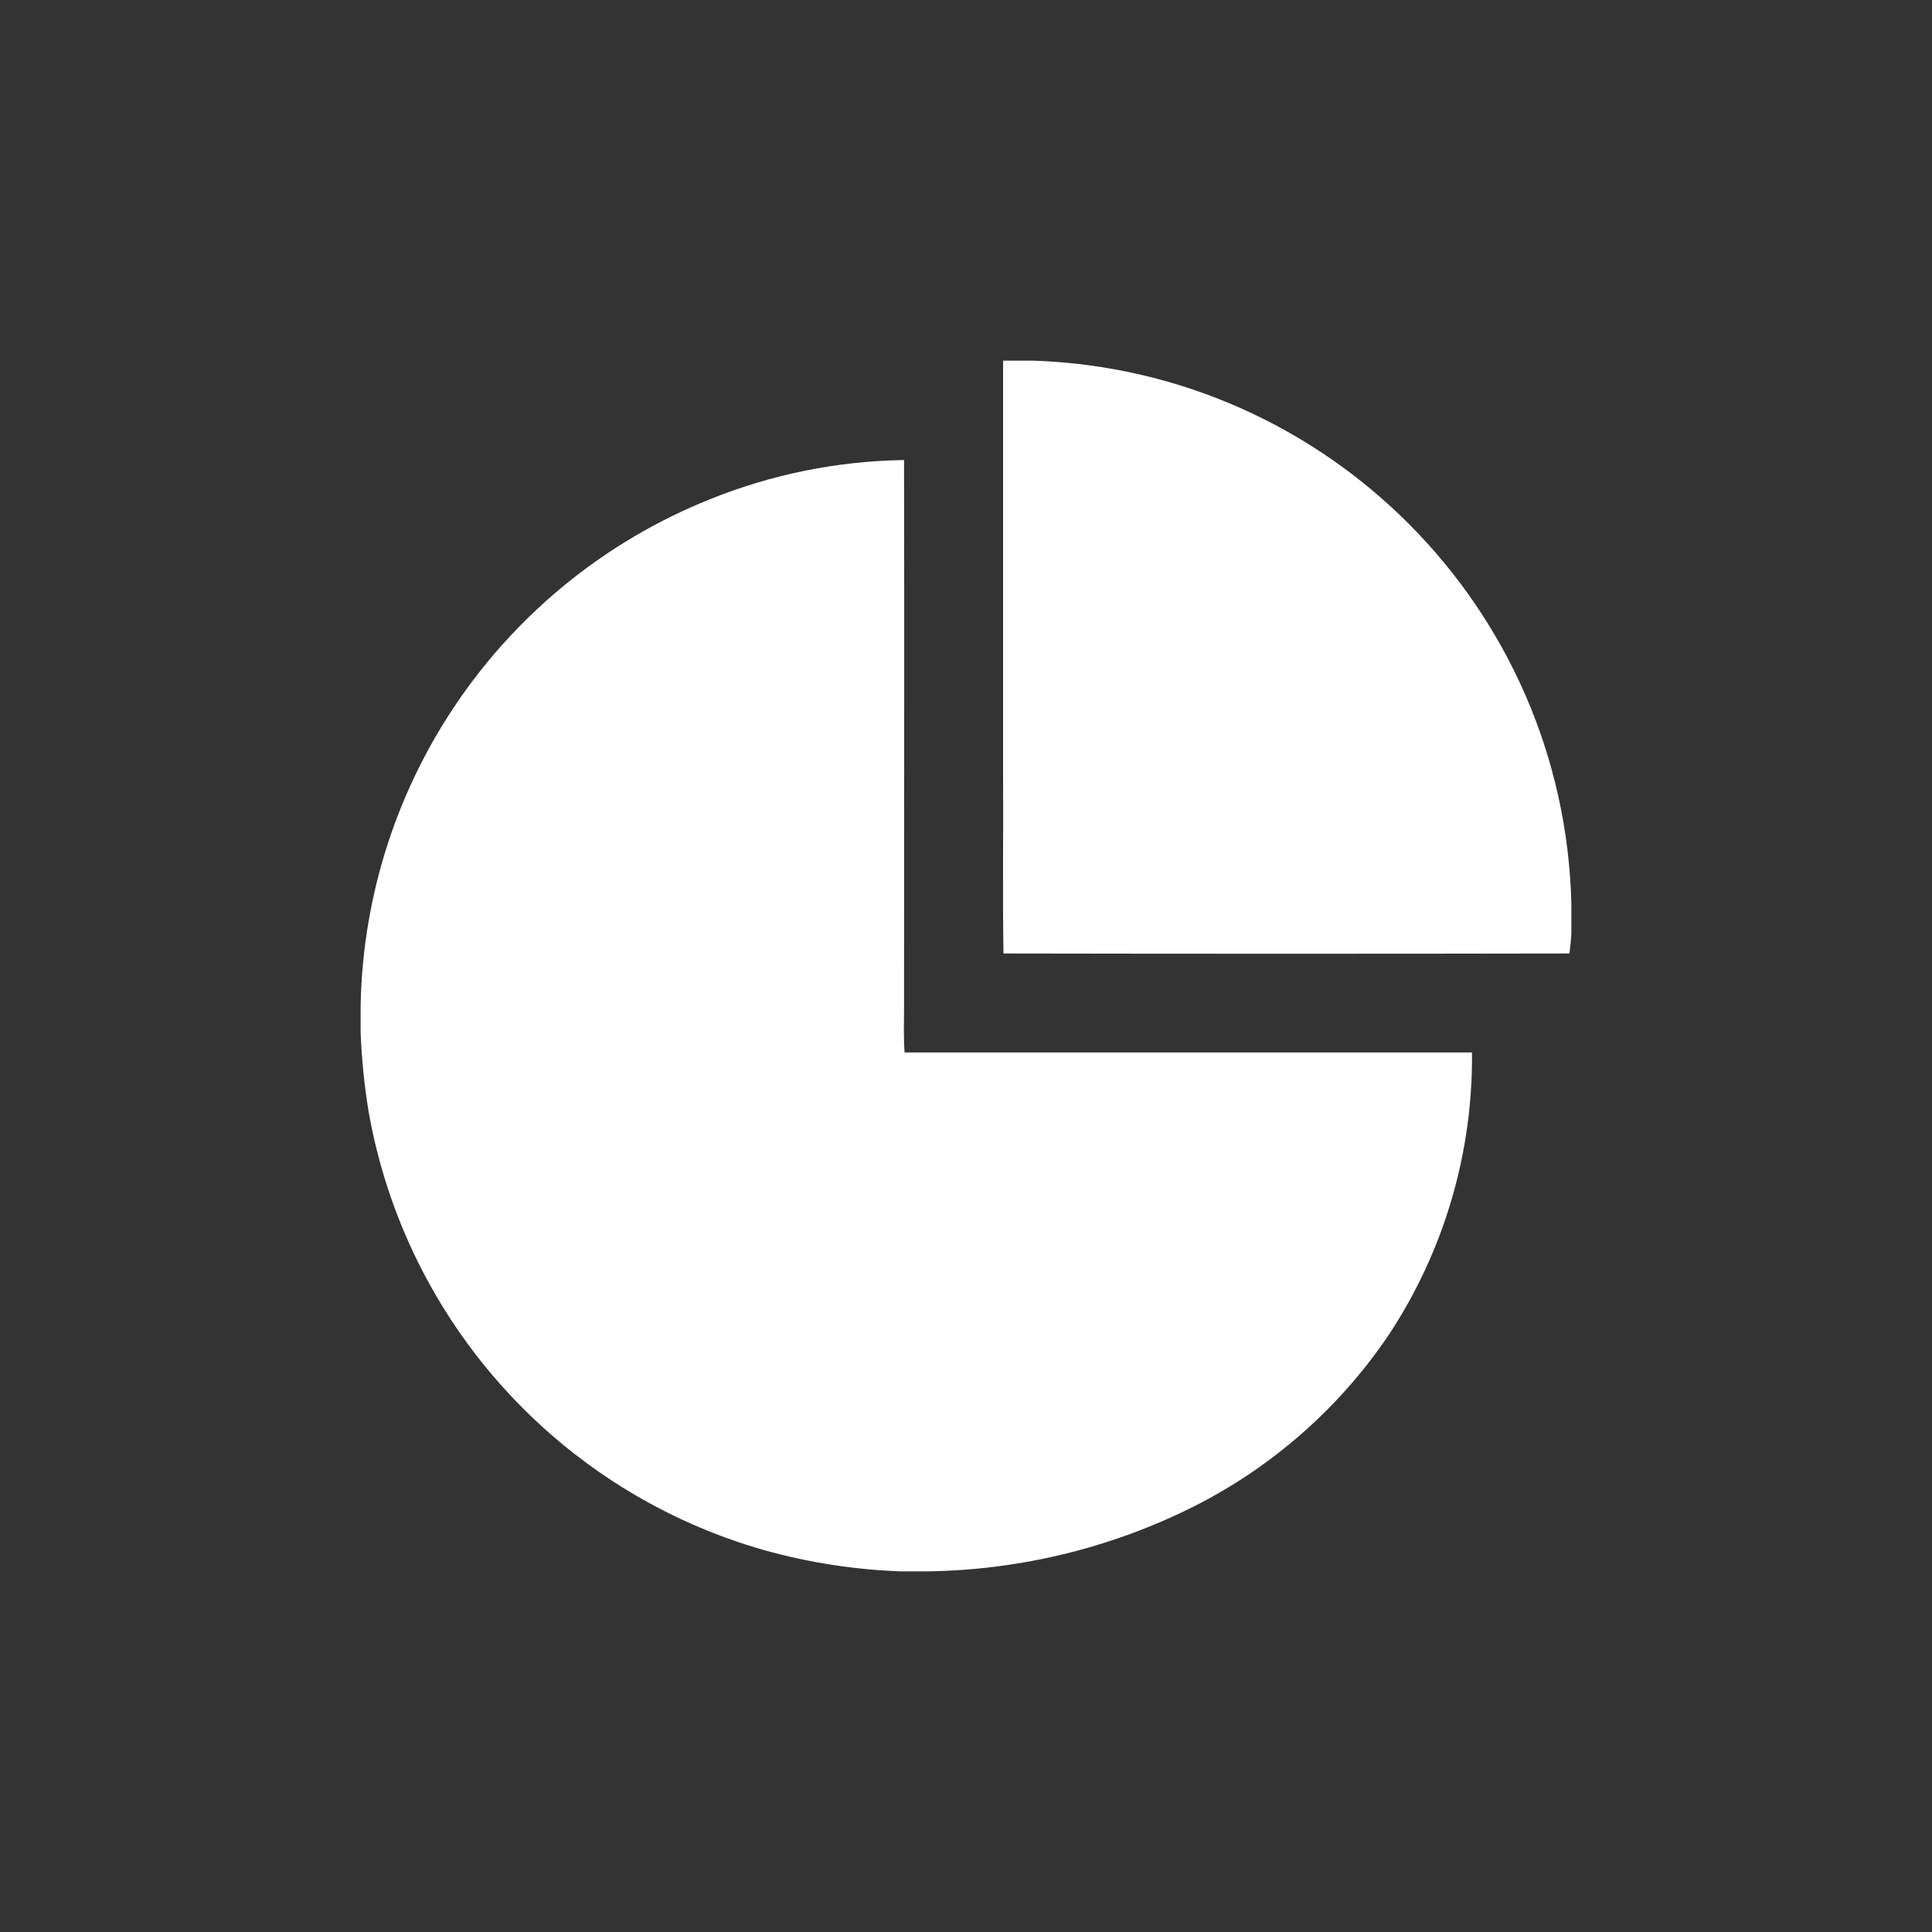<?xml version="1.0" encoding="UTF-8"?>
<svg width="150px" height="150px" viewBox="0 0 150 150" version="1.1" xmlns="http://www.w3.org/2000/svg" xmlns:xlink="http://www.w3.org/1999/xlink">
    <rect x="0" y="0" width="150" height="150" fill="#333333" stroke="none"/>
    <g id="Artboard" stroke="none" stroke-width="1" fill="none" fill-rule="evenodd">
        <g id="reports-icon.e873aa51" transform="translate(28, 28)" fill="#FFFFFF" fill-rule="nonzero">
            <path d="M49.879,0 L52.209,0 C75.107,0.759 93.438,19.251 94,42.158 L94,44.509 C93.973,45.018 93.914,45.523 93.851,46.029 C79.203,46.055 64.556,46.055 49.91,46.029 C49.832,41.328 49.91,36.627 49.879,31.946 C49.879,21.298 49.879,10.65 49.879,0 Z M27.103,10.769 C31.901,8.829 37.016,7.794 42.19,7.717 C42.222,21.855 42.19,35.992 42.19,50.13 C42.19,51.325 42.143,52.523 42.233,53.714 C56.917,53.714 71.608,53.714 86.284,53.714 C86.364,61.499 84.116,69.13 79.829,75.628 C75.986,81.325 70.738,85.934 64.594,89.009 C58.175,92.208 51.116,93.914 43.945,94 L41.951,94 C38.374,93.873 34.825,93.325 31.376,92.366 C15.436,87.847 3.485,74.607 0.615,58.286 C0.29,56.28 0.084,54.256 0,52.226 L0,50.052 C0.329,32.702 11.002,17.232 27.103,10.769 Z" id="Combined-Shape"></path>
        </g>
    </g>
</svg>